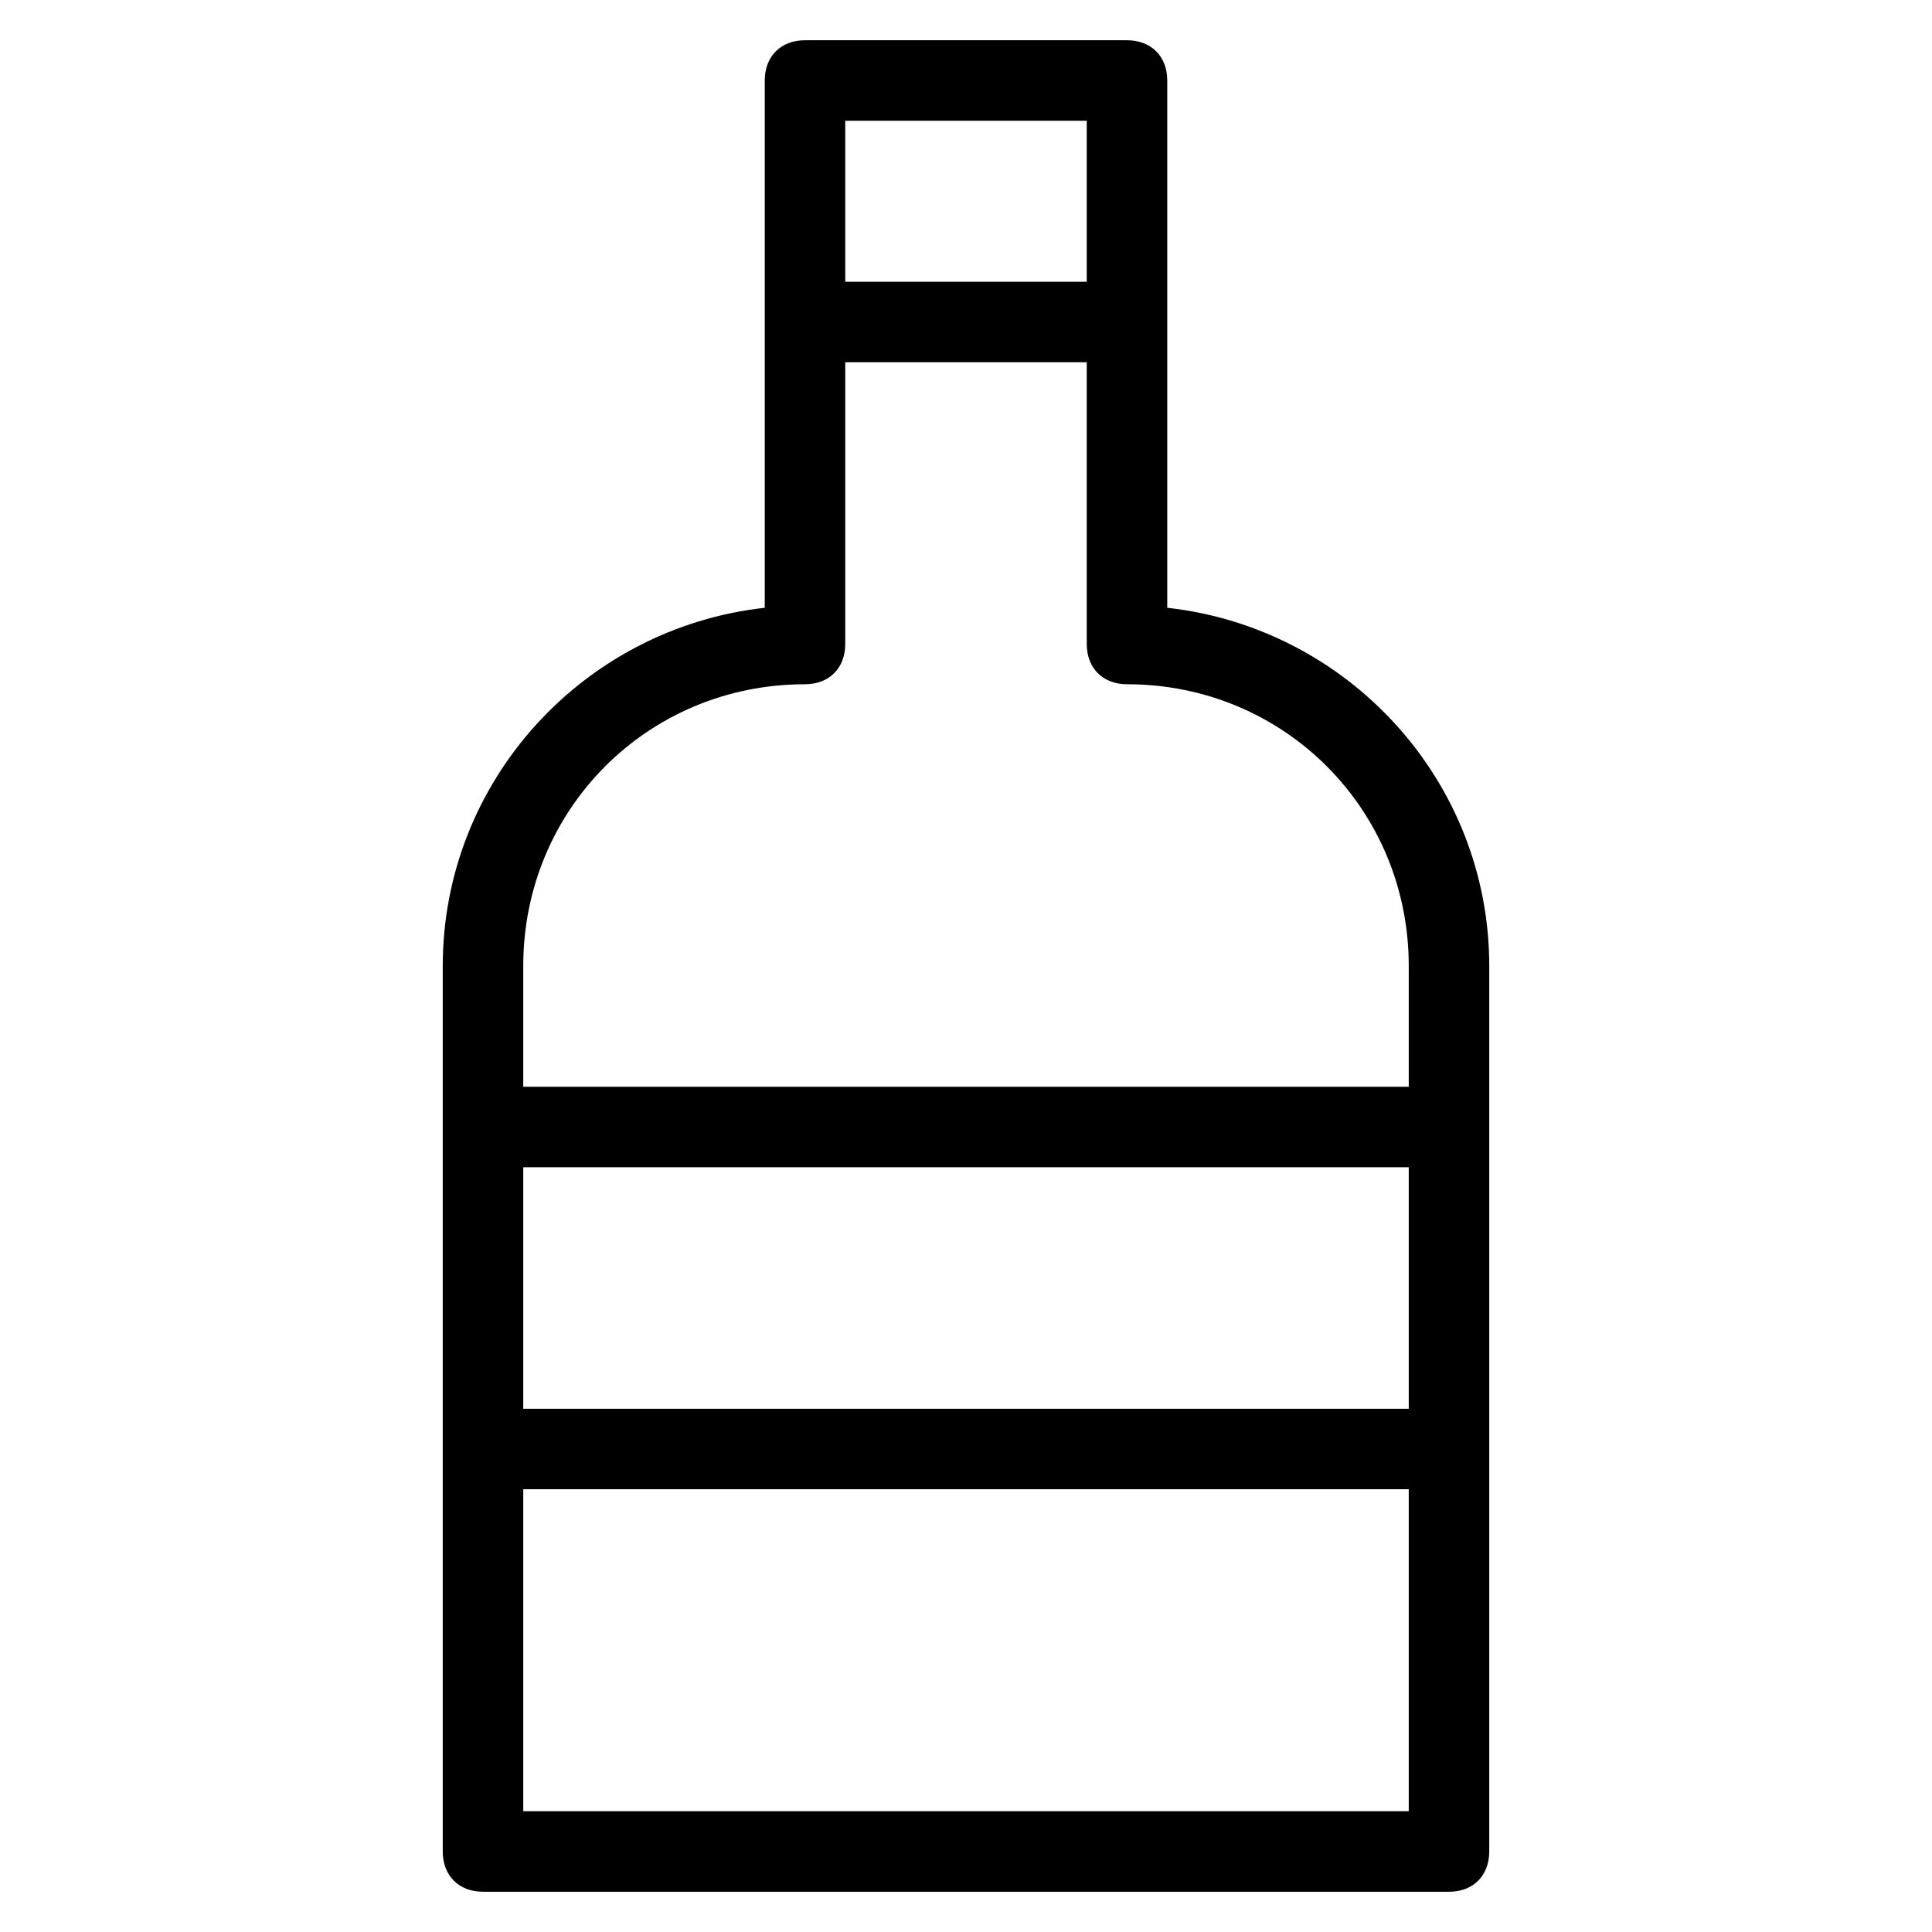 <?xml version="1.0" encoding="utf-8"?>
<!-- Generator: Adobe Illustrator 19.1.0, SVG Export Plug-In . SVG Version: 6.00 Build 0)  -->
<!DOCTYPE svg PUBLIC "-//W3C//DTD SVG 1.1//EN" "http://www.w3.org/Graphics/SVG/1.1/DTD/svg11.dtd">
<svg version="1.1" id="Layer_1" xmlns="http://www.w3.org/2000/svg" xmlns:xlink="http://www.w3.org/1999/xlink" x="0px" y="0px"
	 width="48px" height="48px" viewBox="0 0 48 48" enable-background="new 0 0 48 48" xml:space="preserve">
<path d="M29,2c0-0.6-0.4-1-1-1h-8c-0.6,0-1,0.4-1,1v13.1c-4.5,0.5-8,4.3-8,8.9v22c0,0.6,0.4,1,1,1h24c0.6,0,1-0.4,1-1V24
	c0-4.6-3.5-8.4-8-8.9V2z M27,3v4h-6V3H27z M35,35H13v-6h22V35z M13,45v-8h22v8H13z M35,24v3H13v-3c0-3.9,3.1-7,7-7c0.6,0,1-0.4,1-1
	V9h6v7c0,0.6,0.4,1,1,1C31.9,17,35,20.1,35,24z"/>
</svg>
